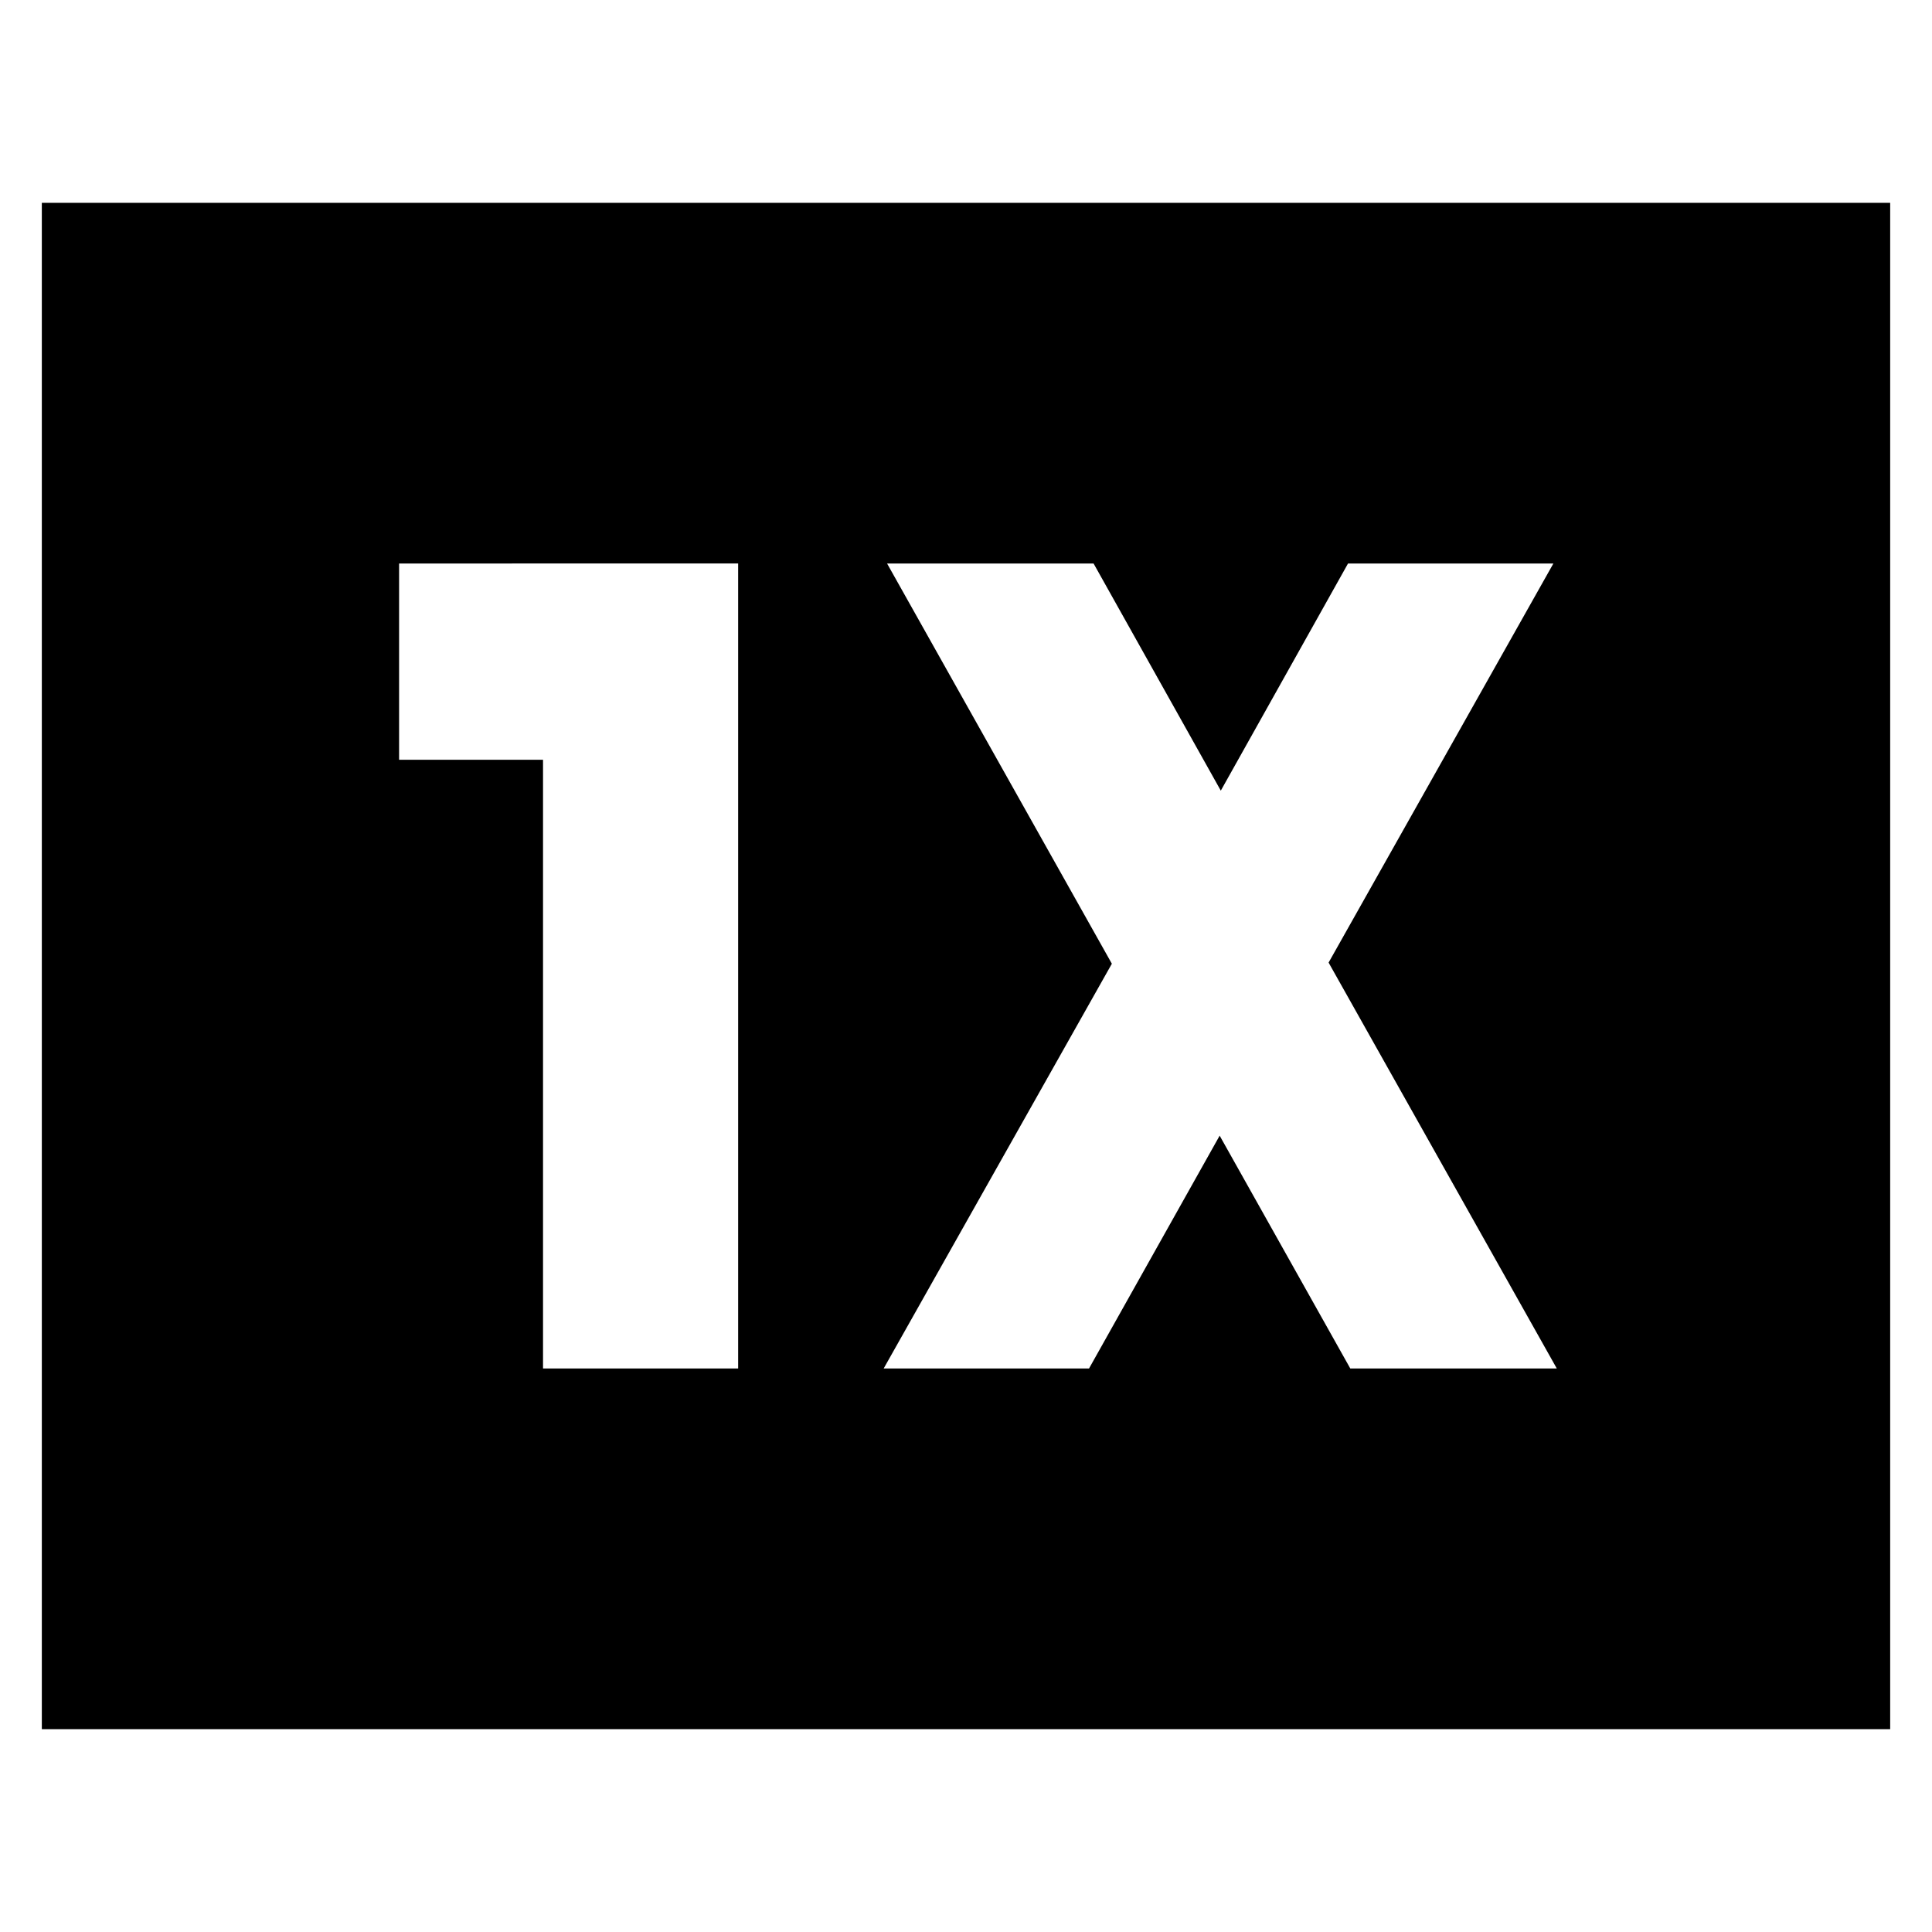 <svg xmlns="http://www.w3.org/2000/svg" height="24" viewBox="0 -960 960 960" width="24"><path d="M269.826-280h96.957v-400H198.304v97.523h71.522V-280Zm169.26 0H541.13l64.913-115.695L670.956-280h102.61L660.174-481.696 771.87-680H669.826l-63.217 112.869L543.391-680H440.782l111.695 198.87L439.086-280ZM20.782-100.782v-758.436h918.436v758.436H20.782Z"/></svg>